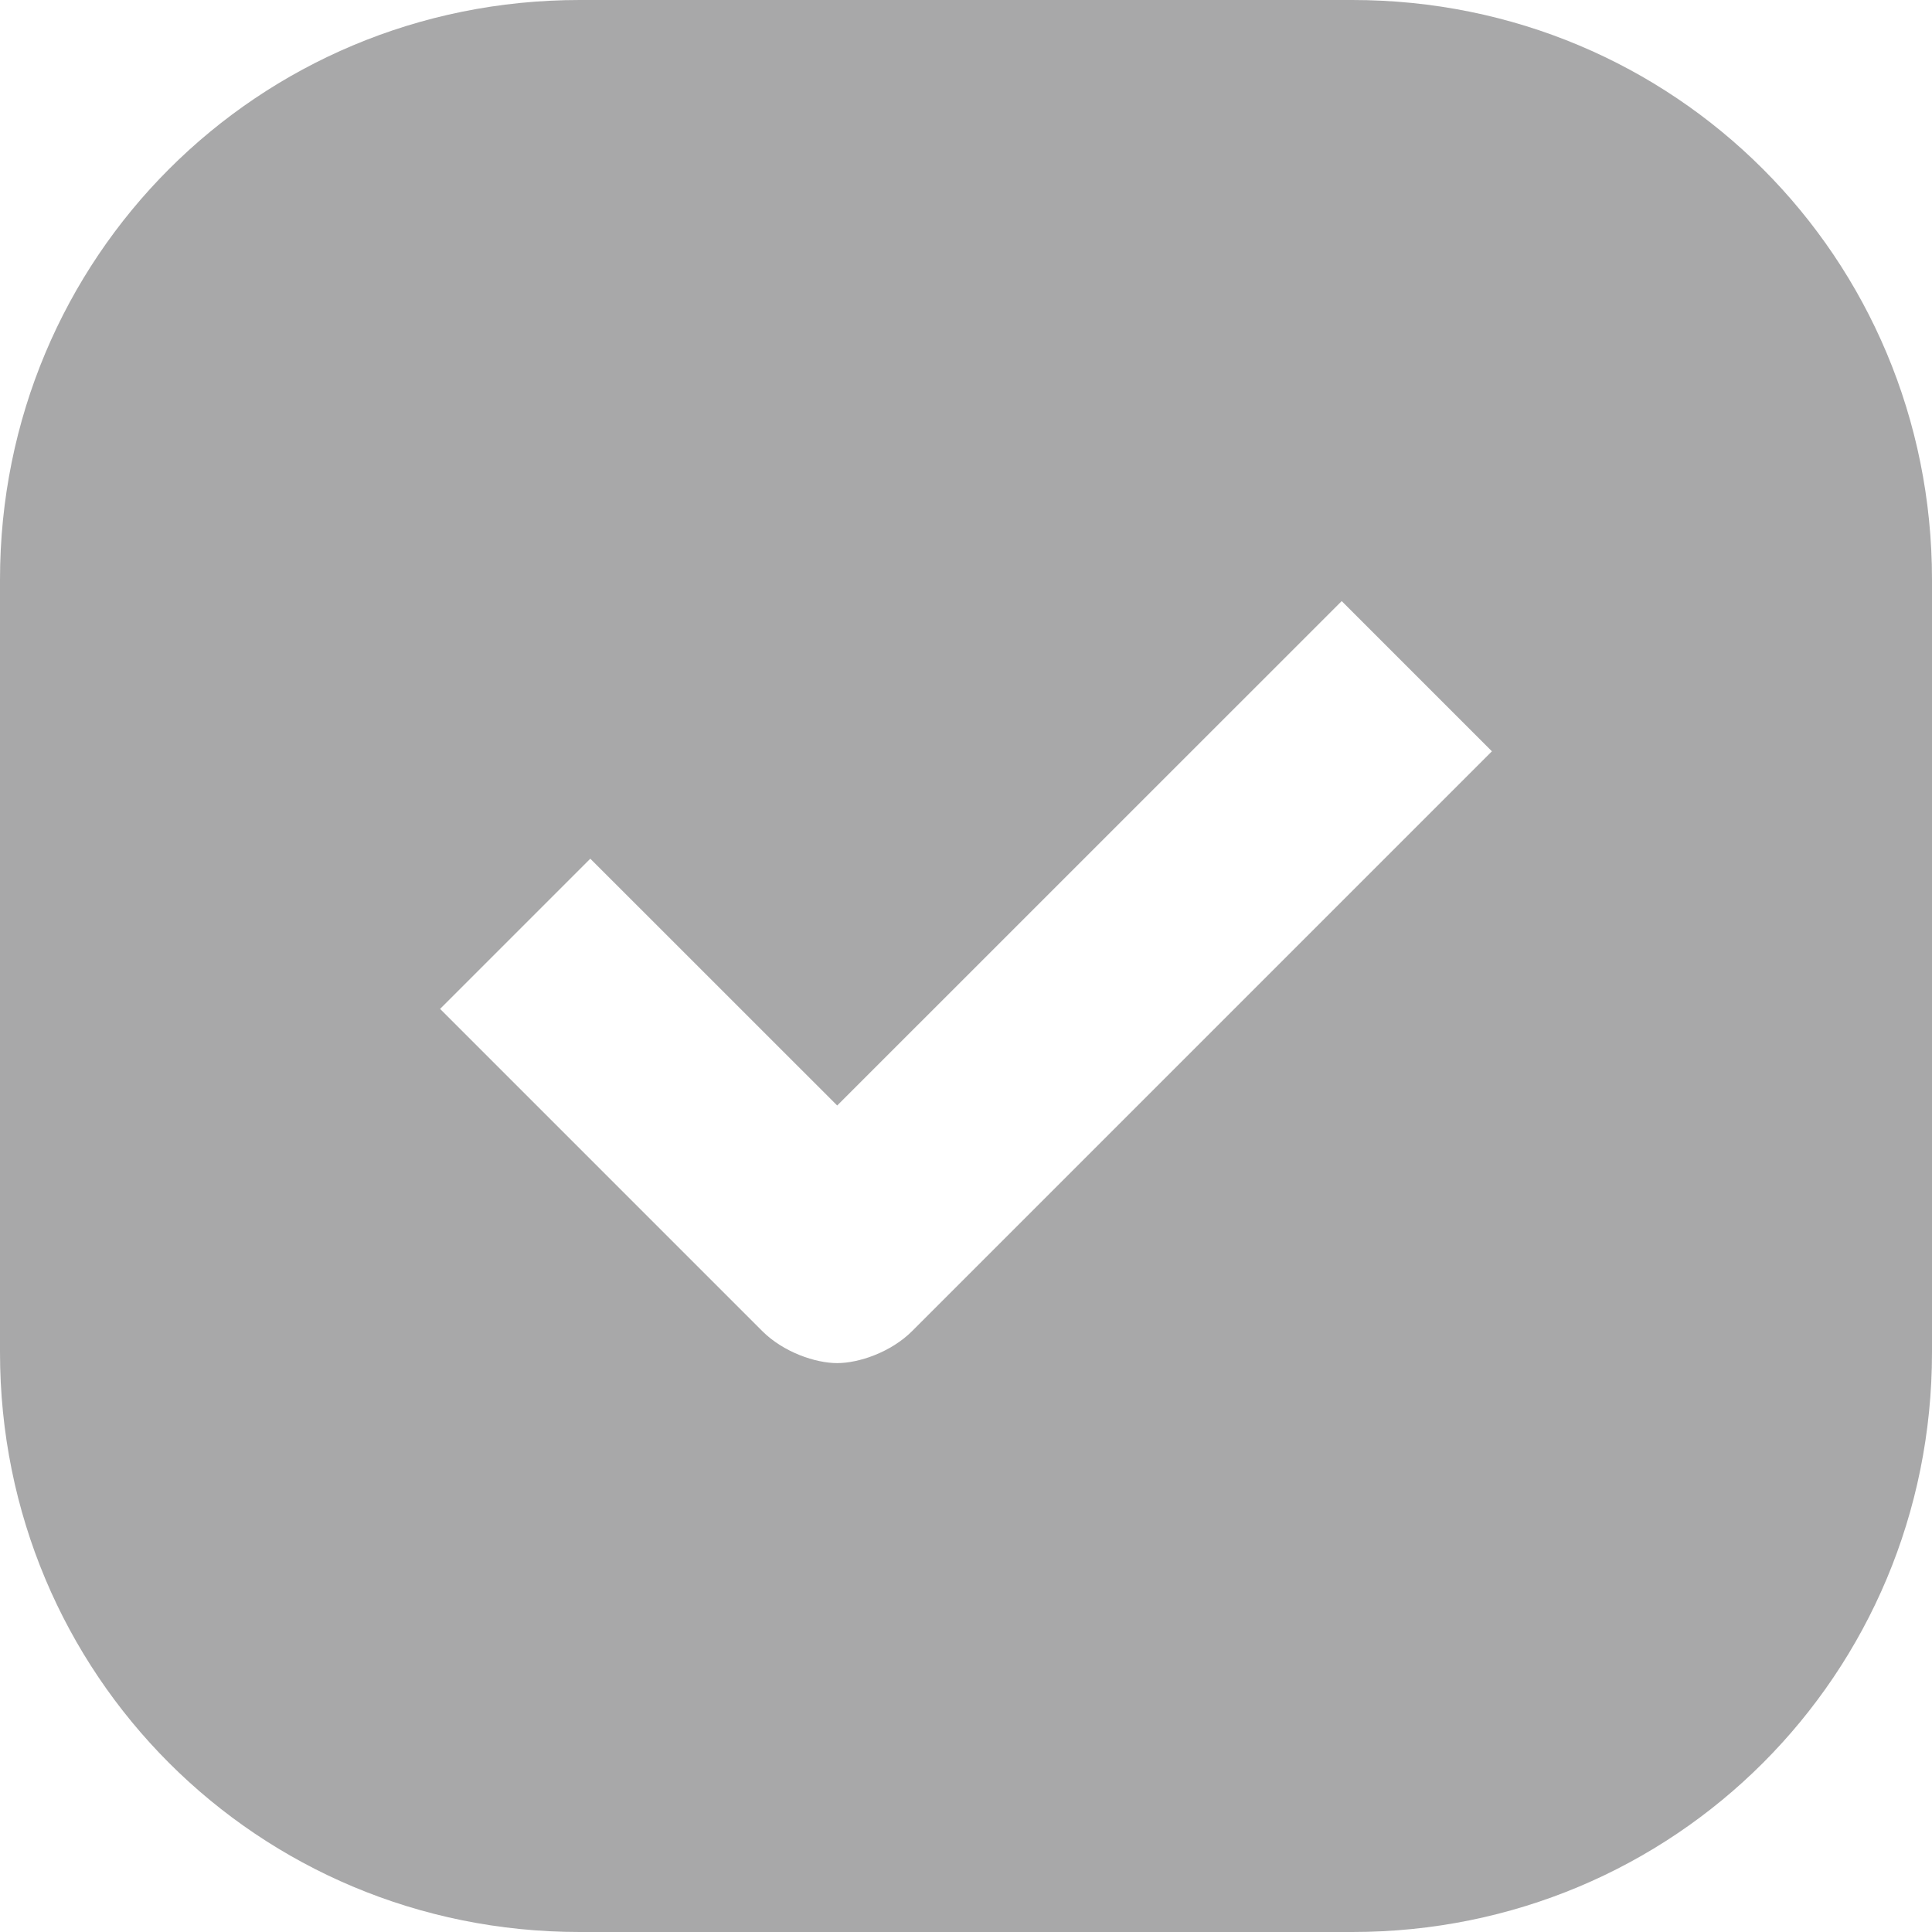 <svg viewBox="0 0 24 24" fill="none" xmlns="http://www.w3.org/2000/svg">
<path d="M16.8 0H7.2C3.2 0 0 3.2 0 7.2V16.8C0 20.8 3.2 24 7.2 24H16.8C20.8 24 24 20.8 24 16.8V7.2C24 3.2 20.8 0 16.8 0ZM11.333 16.533C11.067 16.8 10.667 16.933 10.4 16.933C10.133 16.933 9.733 16.8 9.467 16.533L5.467 12.533L7.333 10.667L10.4 13.733L16.667 7.467L18.533 9.333L11.333 16.533Z" fill="#1C1B1F" fill-opacity="0.38"/>
</svg>
